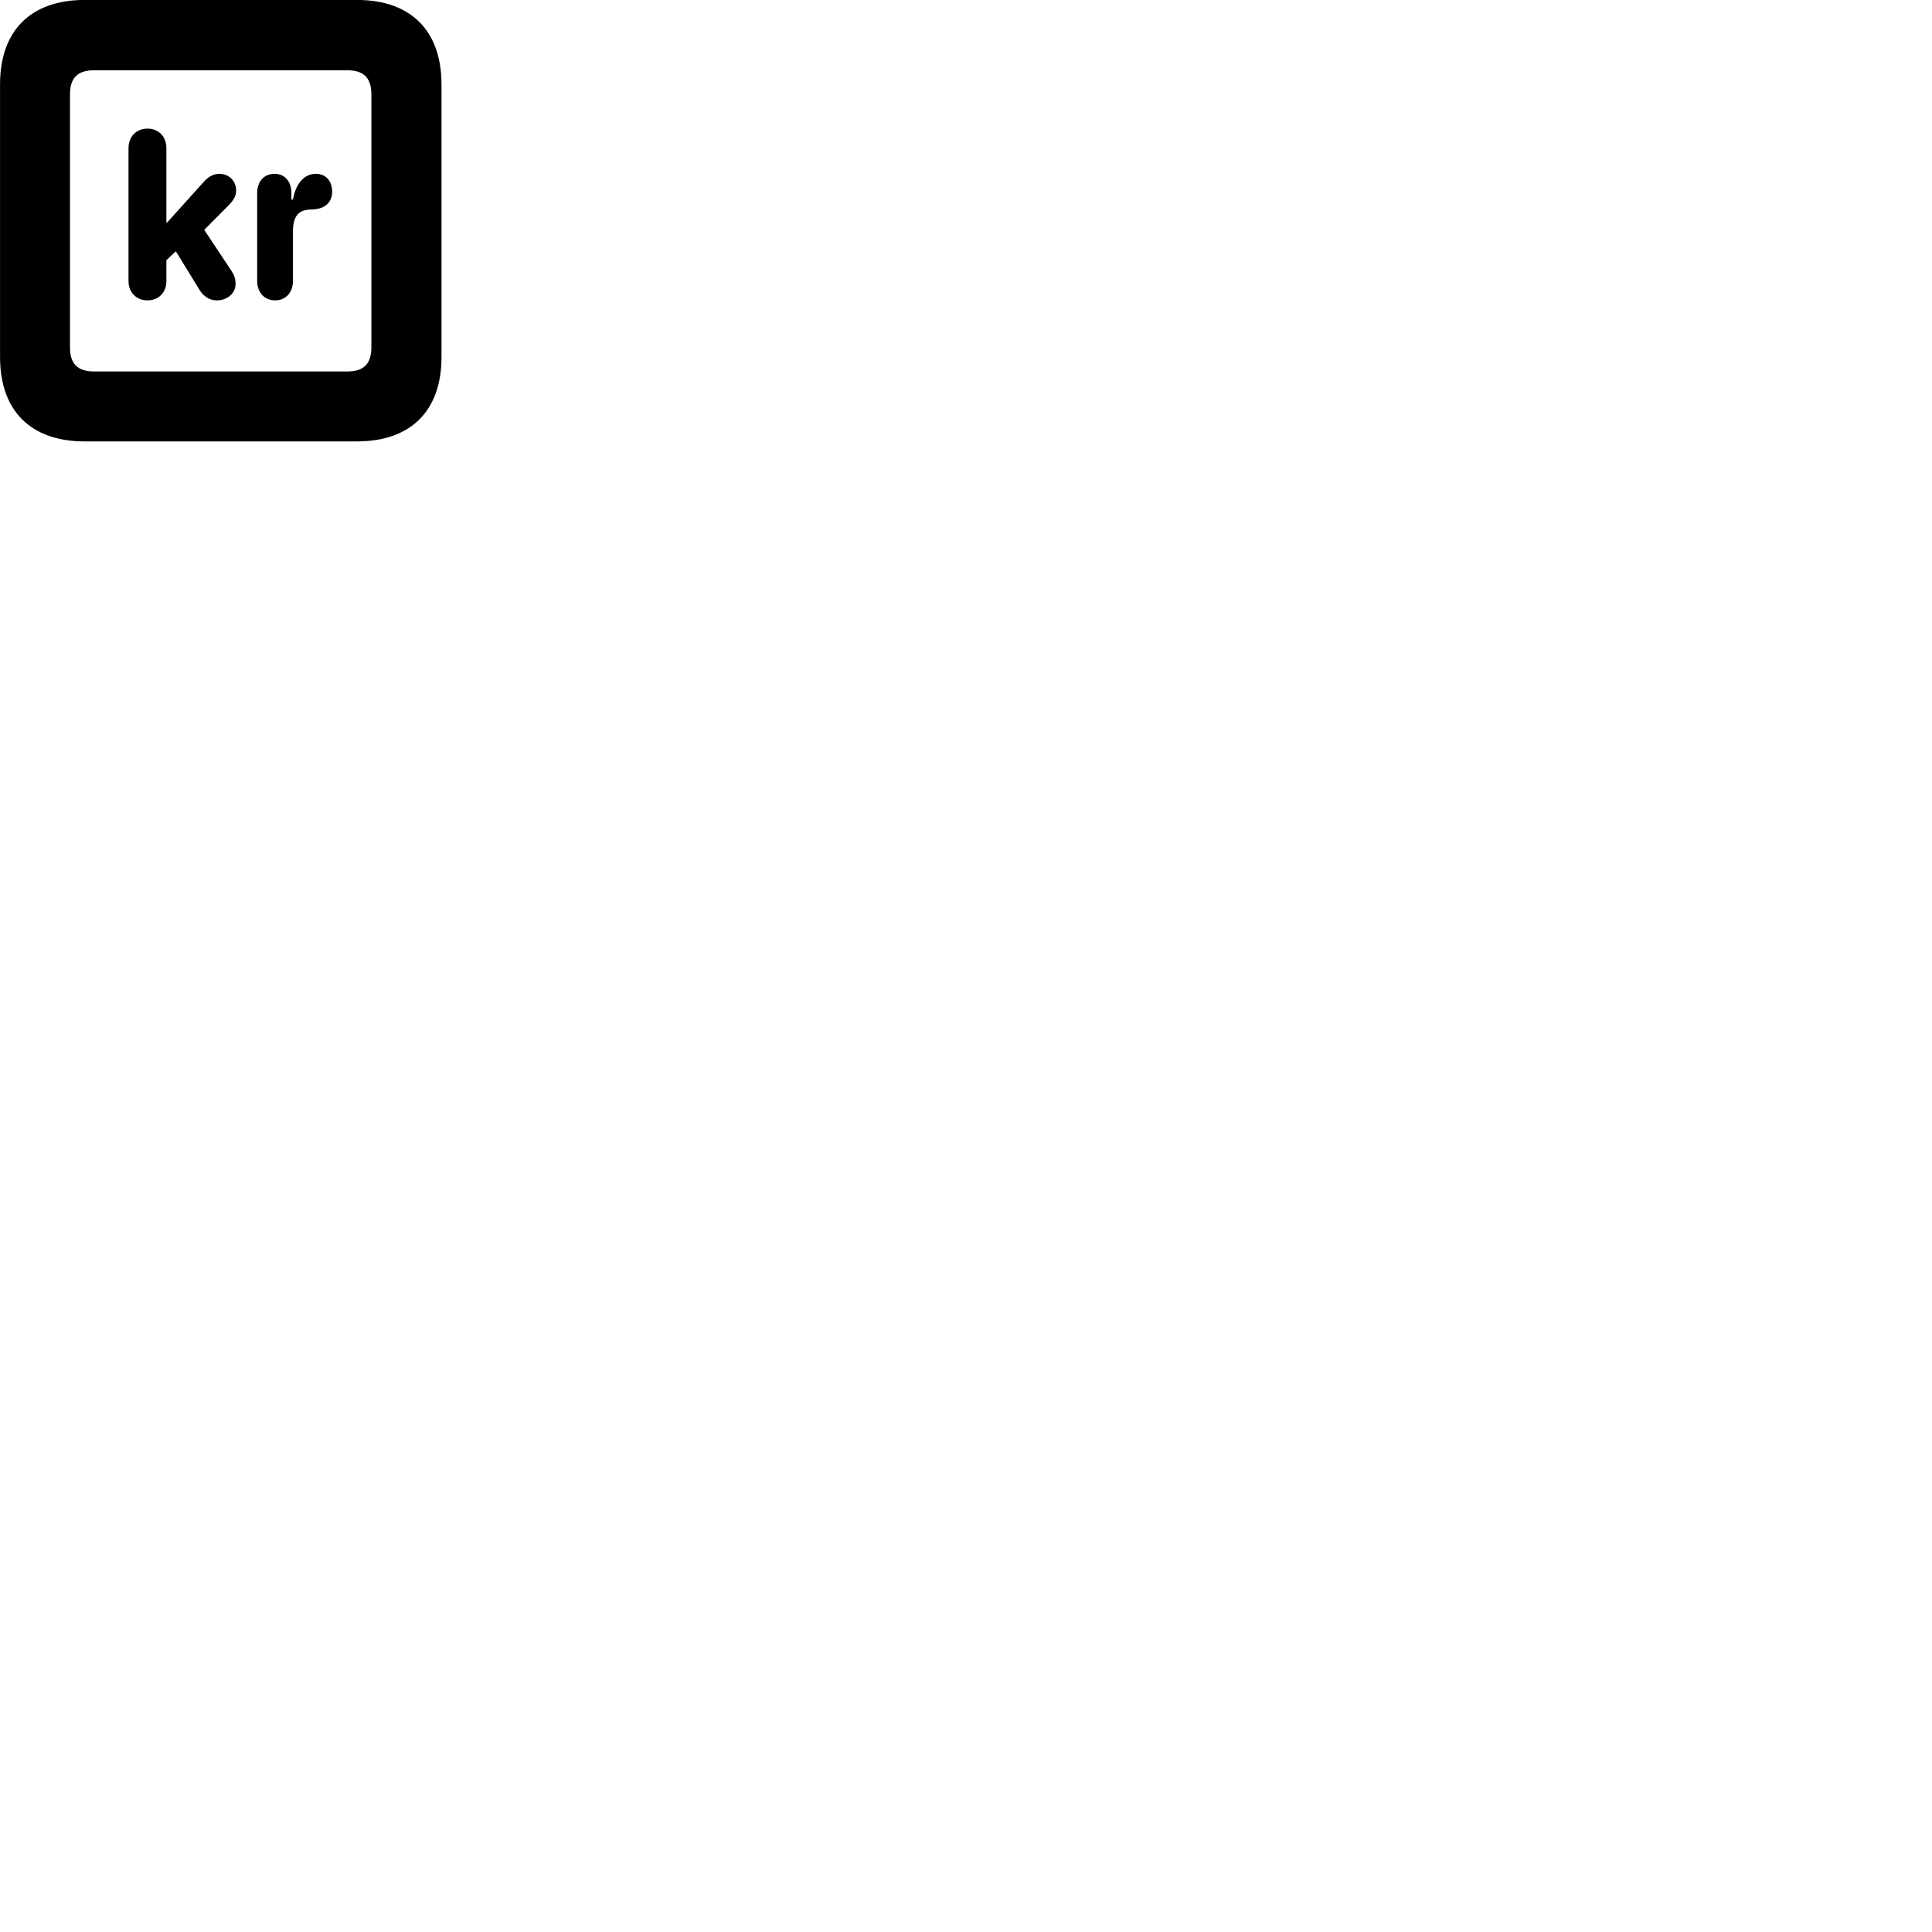 
        <svg xmlns="http://www.w3.org/2000/svg" viewBox="0 0 100 100">
            <path d="M4.382 22.847H18.472C21.262 22.847 22.852 21.267 22.852 18.477V4.367C22.852 1.587 21.262 -0.003 18.472 -0.003H4.382C1.592 -0.003 0.002 1.587 0.002 4.367V18.477C0.002 21.267 1.592 22.847 4.382 22.847ZM4.872 19.227C4.042 19.227 3.622 18.857 3.622 17.977V4.887C3.622 4.007 4.042 3.637 4.872 3.637H17.972C18.802 3.637 19.222 4.007 19.222 4.887V17.977C19.222 18.857 18.802 19.227 17.972 19.227ZM7.632 15.547C8.212 15.547 8.612 15.137 8.612 14.547V13.467L9.102 13.007L10.262 14.897C10.472 15.277 10.772 15.547 11.242 15.547C11.742 15.547 12.192 15.187 12.192 14.707C12.192 14.357 12.092 14.187 11.932 13.947L10.572 11.897L11.852 10.607C12.102 10.347 12.222 10.137 12.222 9.857C12.222 9.367 11.852 8.997 11.352 8.997C11.042 8.997 10.762 9.167 10.552 9.407L8.652 11.517H8.612V7.667C8.612 7.067 8.212 6.657 7.632 6.657C7.062 6.657 6.652 7.067 6.652 7.667V14.547C6.652 15.137 7.062 15.547 7.632 15.547ZM14.242 15.547C14.752 15.547 15.162 15.177 15.162 14.547V11.997C15.162 11.357 15.332 10.877 16.032 10.847C16.332 10.847 16.672 10.797 16.892 10.607C17.072 10.467 17.192 10.227 17.192 9.927C17.192 9.377 16.872 8.997 16.352 8.997C15.652 8.997 15.282 9.647 15.162 10.327H15.082V9.987C15.082 9.397 14.742 8.997 14.212 8.997C13.662 8.997 13.312 9.397 13.312 9.987V14.547C13.312 15.137 13.692 15.547 14.242 15.547Z" />
        </svg>
    